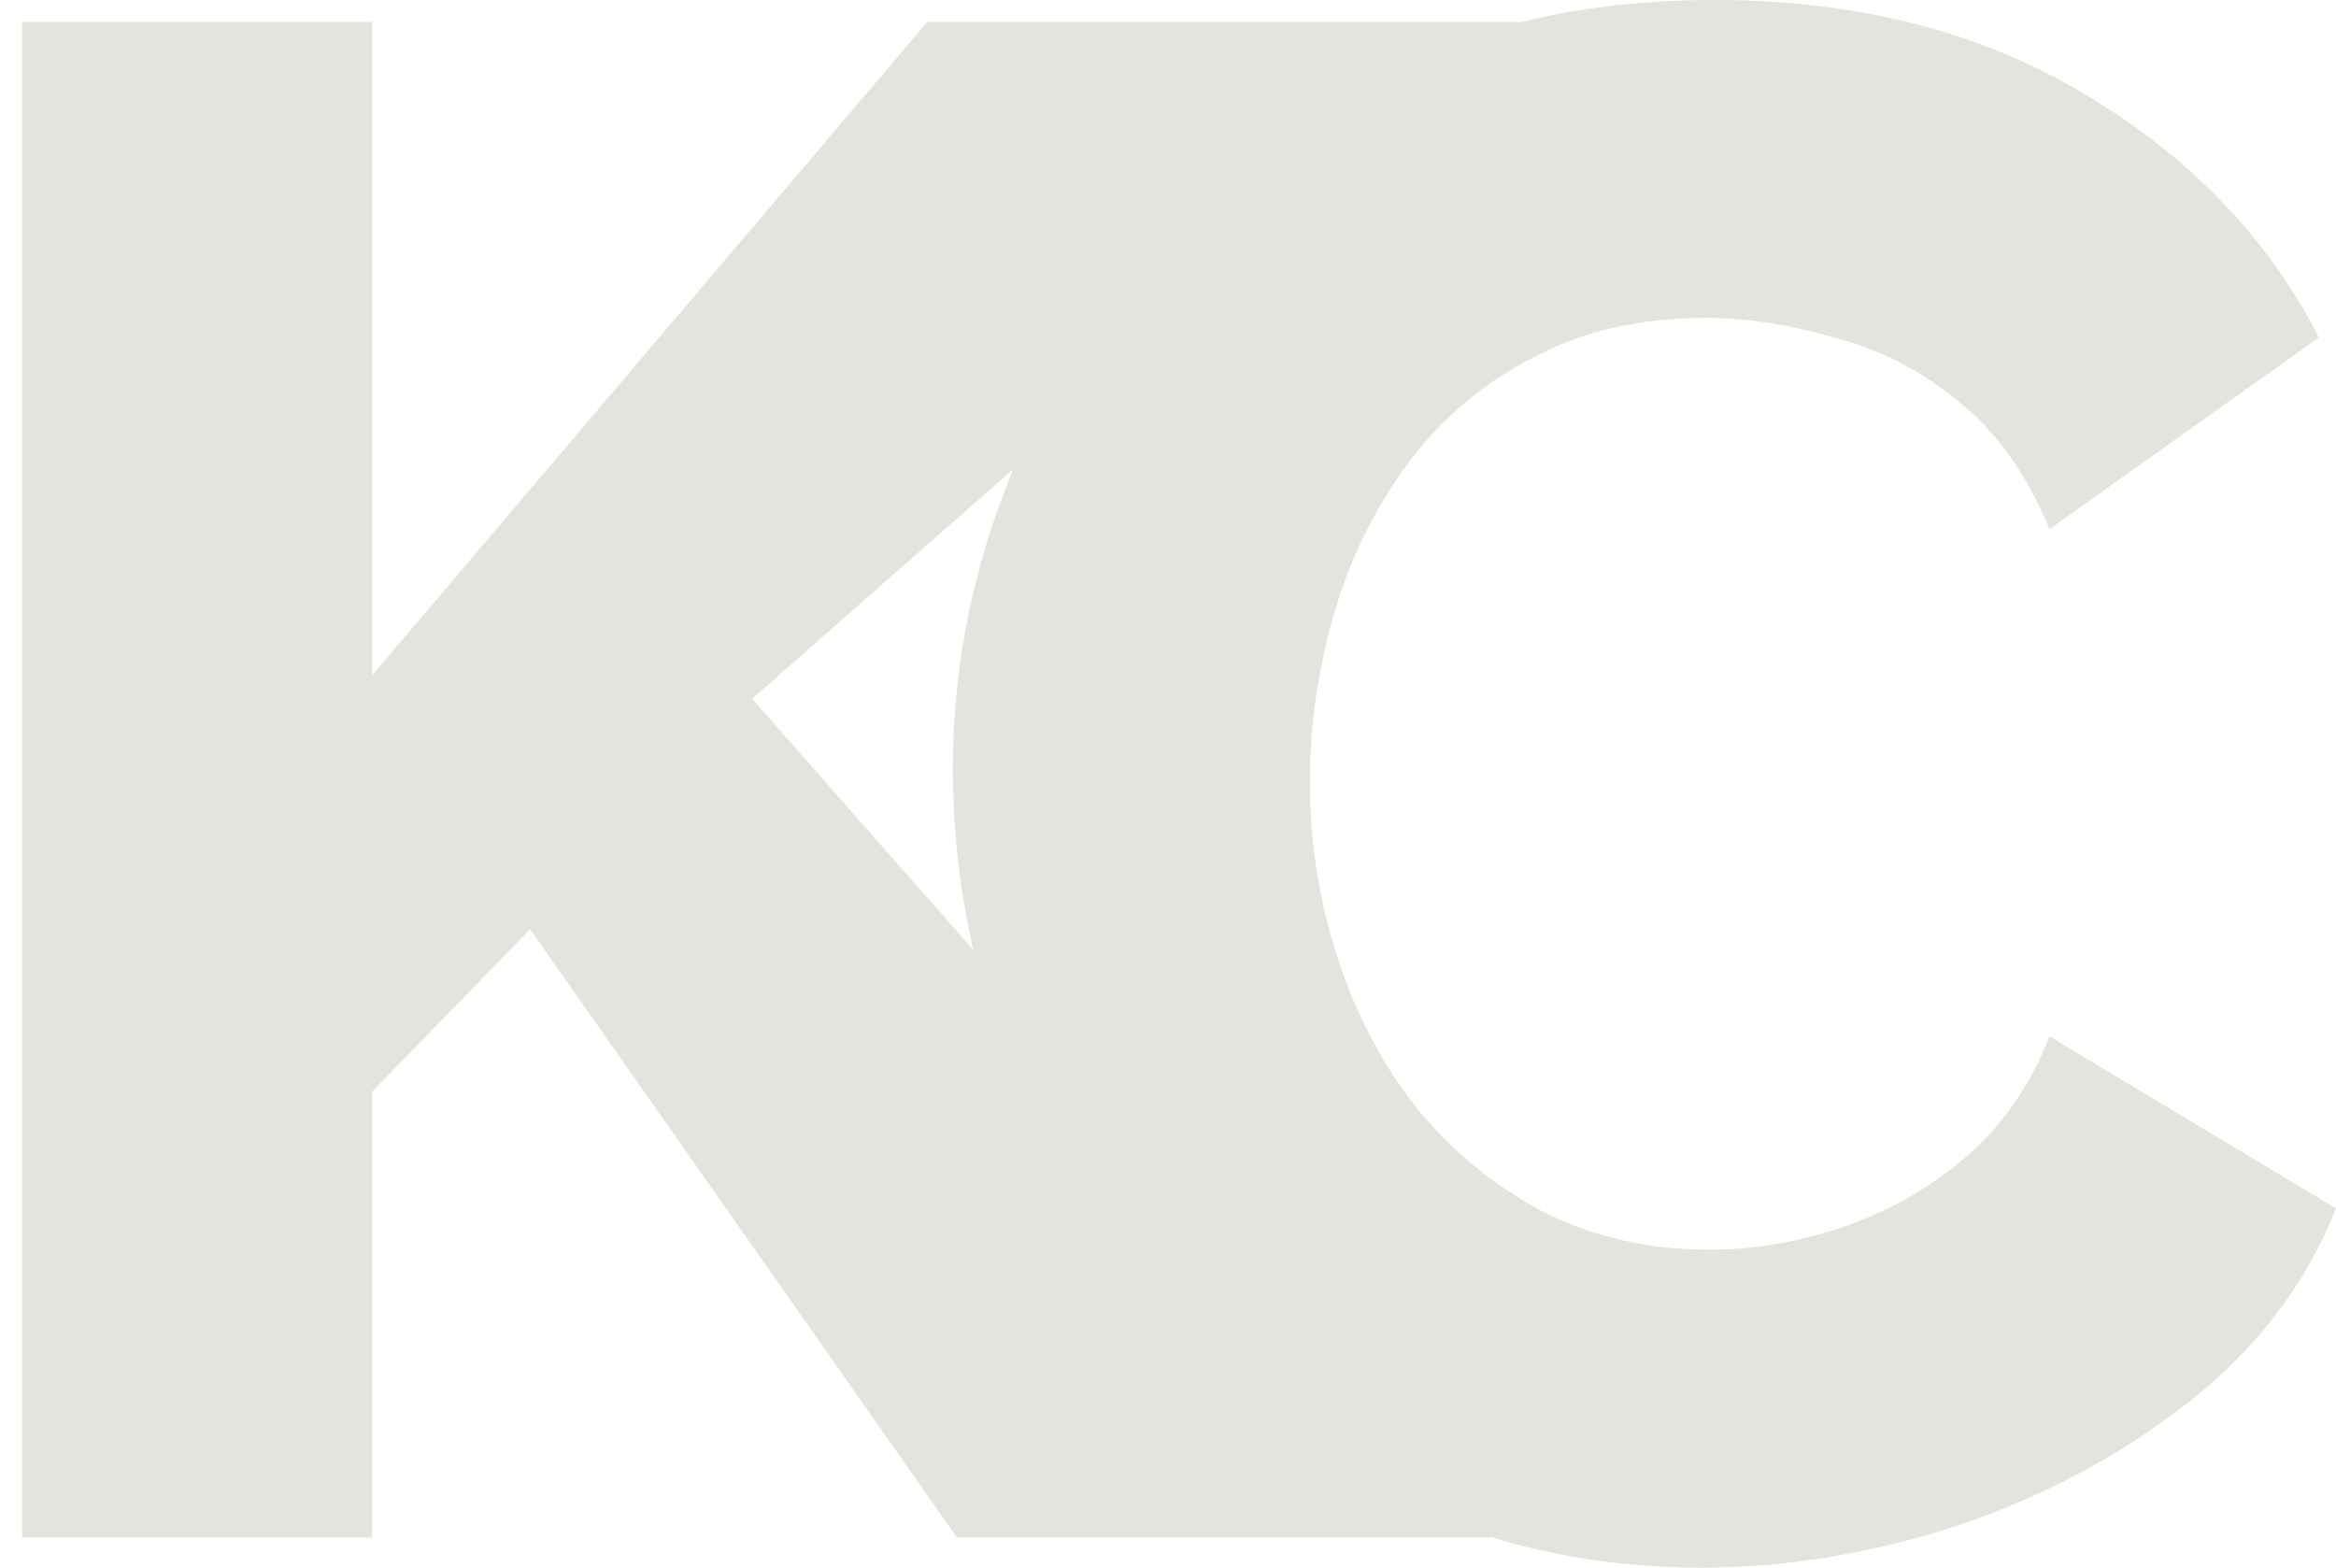<svg width="76" height="51" viewBox="0 0 76 51" fill="none" xmlns="http://www.w3.org/2000/svg">
<path d="M0.72 50.023V0.718H12.109V21.968L30.164 0.718H49.5L24.47 22.732L48.5 50.023H31.137L17.248 30.232L12.109 35.509V50.023H0.72Z" fill="#E2E4DD"/>
<path d="M31 25.004C31 21.935 31.556 18.936 32.669 16.008C33.782 13.033 35.405 10.342 37.538 7.933C39.671 5.525 42.267 3.612 45.328 2.196C48.388 0.732 51.865 0 55.76 0C60.397 0 64.408 1.015 67.793 3.046C71.224 5.076 73.774 7.721 75.444 10.979L66.68 17.212C65.938 15.418 64.941 14.025 63.689 13.033C62.484 12.042 61.139 11.357 59.655 10.979C58.218 10.554 56.827 10.342 55.482 10.342C53.303 10.342 51.402 10.79 49.779 11.688C48.156 12.537 46.811 13.694 45.745 15.158C44.678 16.622 43.89 18.251 43.38 20.046C42.87 21.84 42.615 23.635 42.615 25.429C42.615 27.413 42.916 29.325 43.519 31.167C44.122 33.008 44.98 34.638 46.093 36.054C47.252 37.471 48.643 38.604 50.266 39.454C51.889 40.257 53.674 40.658 55.621 40.658C57.012 40.658 58.427 40.422 59.864 39.95C61.301 39.478 62.623 38.746 63.828 37.754C65.08 36.715 66.031 35.369 66.68 33.717L76 39.312C75.026 41.768 73.427 43.869 71.201 45.617C68.975 47.364 66.448 48.71 63.62 49.654C60.838 50.551 58.079 51 55.343 51C51.773 51 48.481 50.268 45.467 48.804C42.499 47.293 39.926 45.31 37.746 42.854C35.614 40.351 33.944 37.565 32.739 34.496C31.58 31.379 31 28.215 31 25.004Z" fill="#E2E4DD"/>
</svg>
